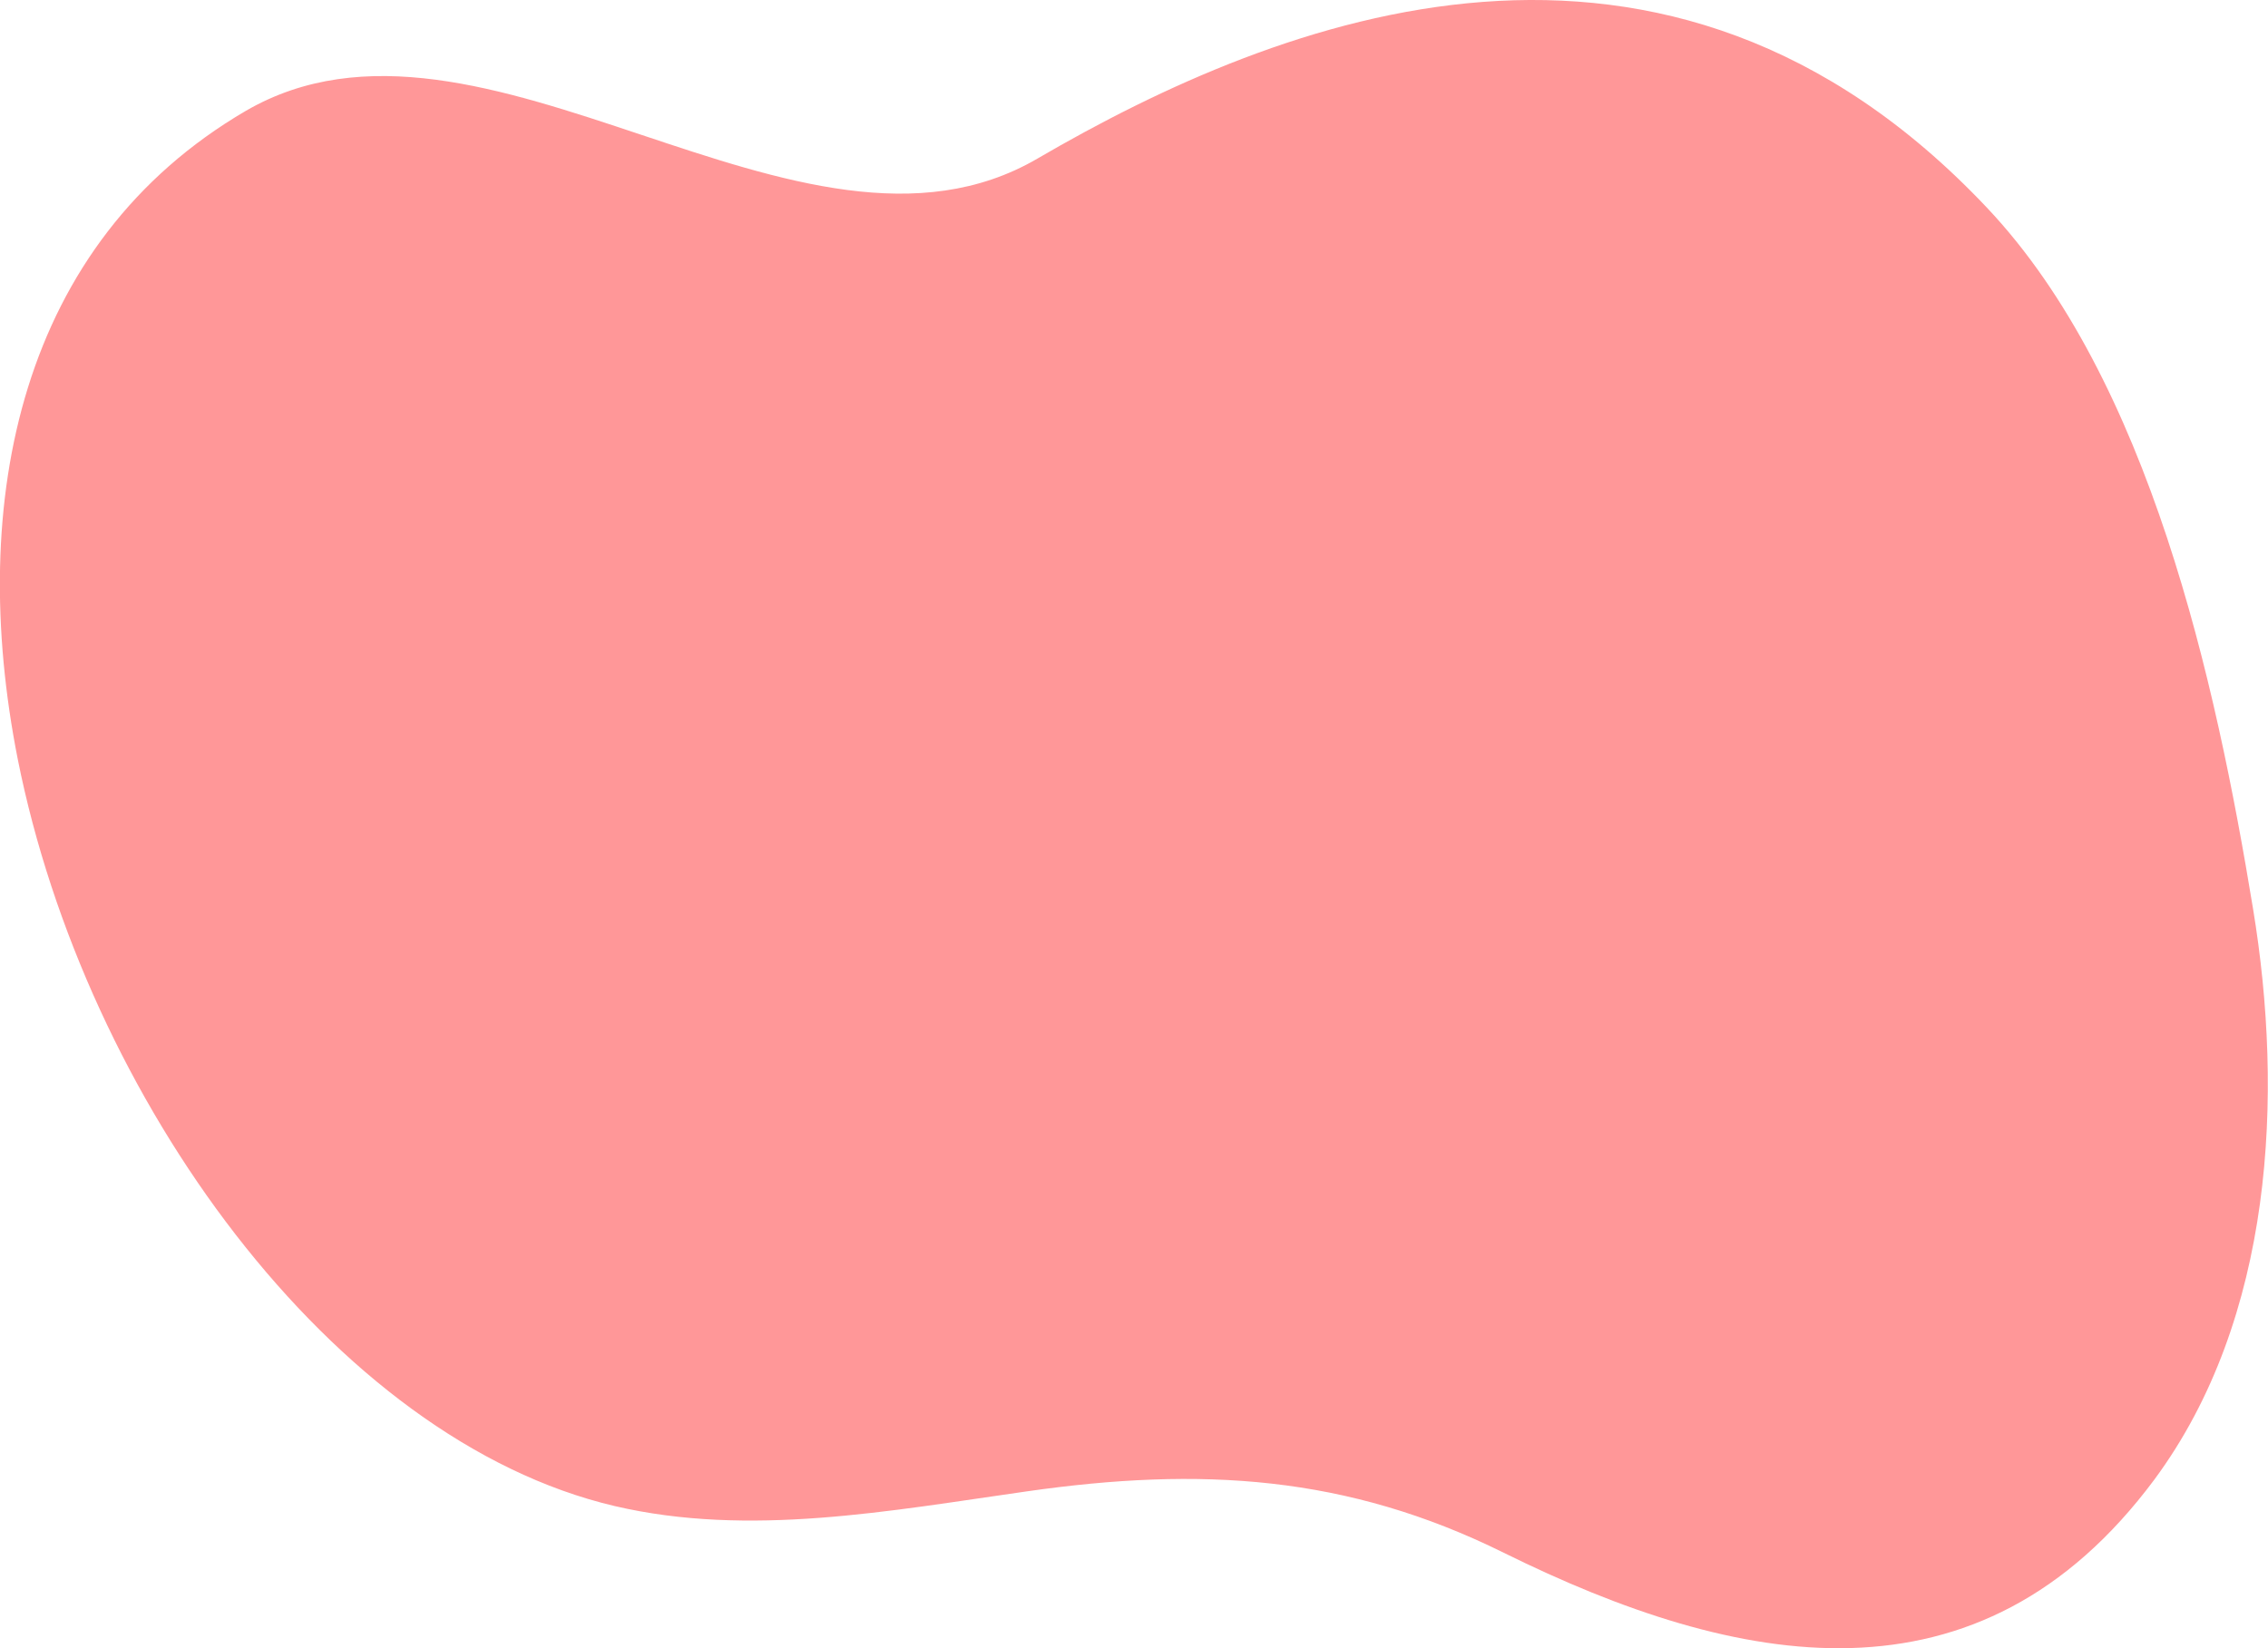 <?xml version="1.0" encoding="utf-8"?>
<!-- Generator: Adobe Illustrator 23.0.1, SVG Export Plug-In . SVG Version: 6.00 Build 0)  -->
<svg version="1.1" id="Layer_1" xmlns="http://www.w3.org/2000/svg" xmlns:xlink="http://www.w3.org/1999/xlink" x="0px" y="0px"
	 viewBox="0 0 804.6 584.9" style="enable-background:new 0 0 804.6 584.9;" xml:space="preserve">

<g id="P">
<path fill="#FF9798" d="M6.3,269.4c-18.2-92,1-183.3,80.8-230c83.9-48.9,197,65.8,280.9,16.9C454.6,5.8,590.6-47.3,704.8,73.6
	c57.8,61.1,81.3,168.4,94.5,248.9c10.9,66.1,7.3,145.3-35,202.5c-62.3,83.8-147.8,67-230.8,26c-55.7-27.6-107.7-30.6-169.2-21.8
	c-48.6,6.9-98.5,16.4-146.3,5.2C118.1,510.9,30.3,389.7,6.3,269.4z"/>
</g>
</svg>
